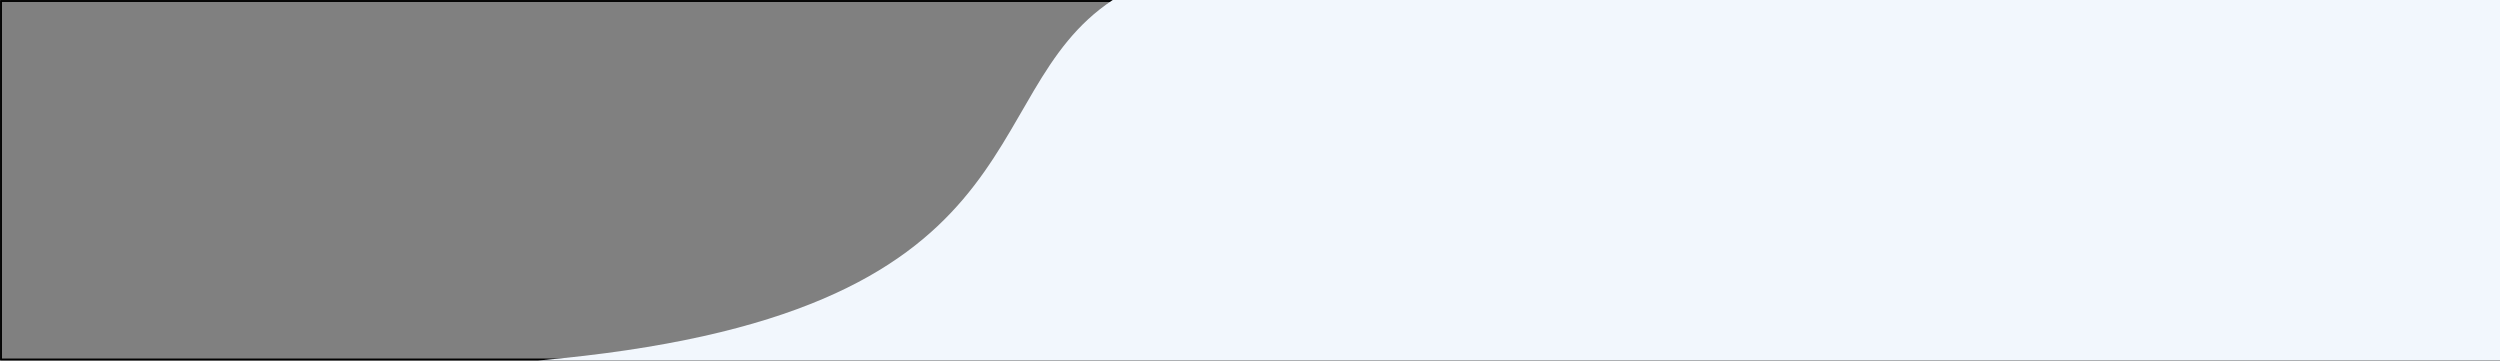 <?xml version="1.0" encoding="UTF-8" standalone="no"?><!-- Generator: Gravit.io --><svg xmlns="http://www.w3.org/2000/svg" xmlns:xlink="http://www.w3.org/1999/xlink" style="isolation:isolate" viewBox="0 0 1366 197" width="1366pt" height="197pt"><rect x="0" y="0" width="1366" height="197" fill="#808080" stroke="none"/><defs><clipPath id="_clipPath_iZkle8CfRz2EREtNAbZD8BD77lgJcp0j"><rect width="1366" height="197"/></clipPath></defs><g clip-path="url(#_clipPath_iZkle8CfRz2EREtNAbZD8BD77lgJcp0j)"><clipPath id="_clipPath_PI85O01mRi2V7YfjInCN6wT0244NwjrE"><rect x="0" y="0" width="1366" height="197" transform="matrix(1,0,0,1,0,0)" fill="rgb(255,255,255)"/></clipPath><g clip-path="url(#_clipPath_PI85O01mRi2V7YfjInCN6wT0244NwjrE)"><g><clipPath id="_clipPath_wYfd9SJNvSvuoph2nwWUJVWOJZhpGLh9"><rect x="0" y="0" width="1366" height="197" transform="matrix(1,0,0,1,0,0)" fill="rgb(255,255,255)"/></clipPath><g clip-path="url(#_clipPath_wYfd9SJNvSvuoph2nwWUJVWOJZhpGLh9)"><g><g><mask id="_mask_YWAveAWGYaT4tQdP0aQLoZEMzTNlZG2R" x="-200%" y="-200%" width="400%" height="400%"><rect x="-200%" y="-200%" width="400%" height="400%" style="fill:white;"/><path d=" M 0 0 L 1366 0 L 1366 197 L 0 197 L 0 0 Z " fill="black" stroke="none"/></mask><path d=" M 0 0 L 1366 0 L 1366 197 L 0 197 L 0 0 Z " fill="none" mask="url(#_mask_YWAveAWGYaT4tQdP0aQLoZEMzTNlZG2R)" vector-effect="non-scaling-stroke" stroke-width="2" stroke="rgb(0,0,0)" stroke-linejoin="miter" stroke-linecap="butt" stroke-miterlimit="10"/><path d=" M 0 0 L 1366 0 L 1366 197 L 0 197 L 0 0 Z " fill="none"/><clipPath id="_clipPath_XHEnzK2C2eO13gXiNYV6d9ZX7iEjX221"><path d=" M 0 0 L 1366 0 L 1366 197 L 0 197 L 0 0 Z " fill="none" mask="url(#_mask_YWAveAWGYaT4tQdP0aQLoZEMzTNlZG2R)" vector-effect="non-scaling-stroke" stroke-width="2" stroke="rgb(0,0,0)" stroke-linejoin="miter" stroke-linecap="butt" stroke-miterlimit="10"/><path d=" M 0 0 L 1366 0 L 1366 197 L 0 197 L 0 0 Z " fill="none"/></clipPath><g clip-path="url(#_clipPath_XHEnzK2C2eO13gXiNYV6d9ZX7iEjX221)"><g/></g><path d=" M 0 0 L 1366 0 L 1366 197 L 0 197 L 0 0 Z " fill="transparent" mask="url(#_mask_YWAveAWGYaT4tQdP0aQLoZEMzTNlZG2R)" vector-effect="non-scaling-stroke" stroke-width="2" stroke="rgb(0,0,0)" stroke-linejoin="miter" stroke-linecap="butt" stroke-miterlimit="10"/></g></g></g></g></g><path d=" M 293.813 197 C 573.333 172.667 529.333 52 608 0 L 1366 0 L 1366 197 L 293.813 197 Z " fill="rgb(242,247,253)"/></g></svg>